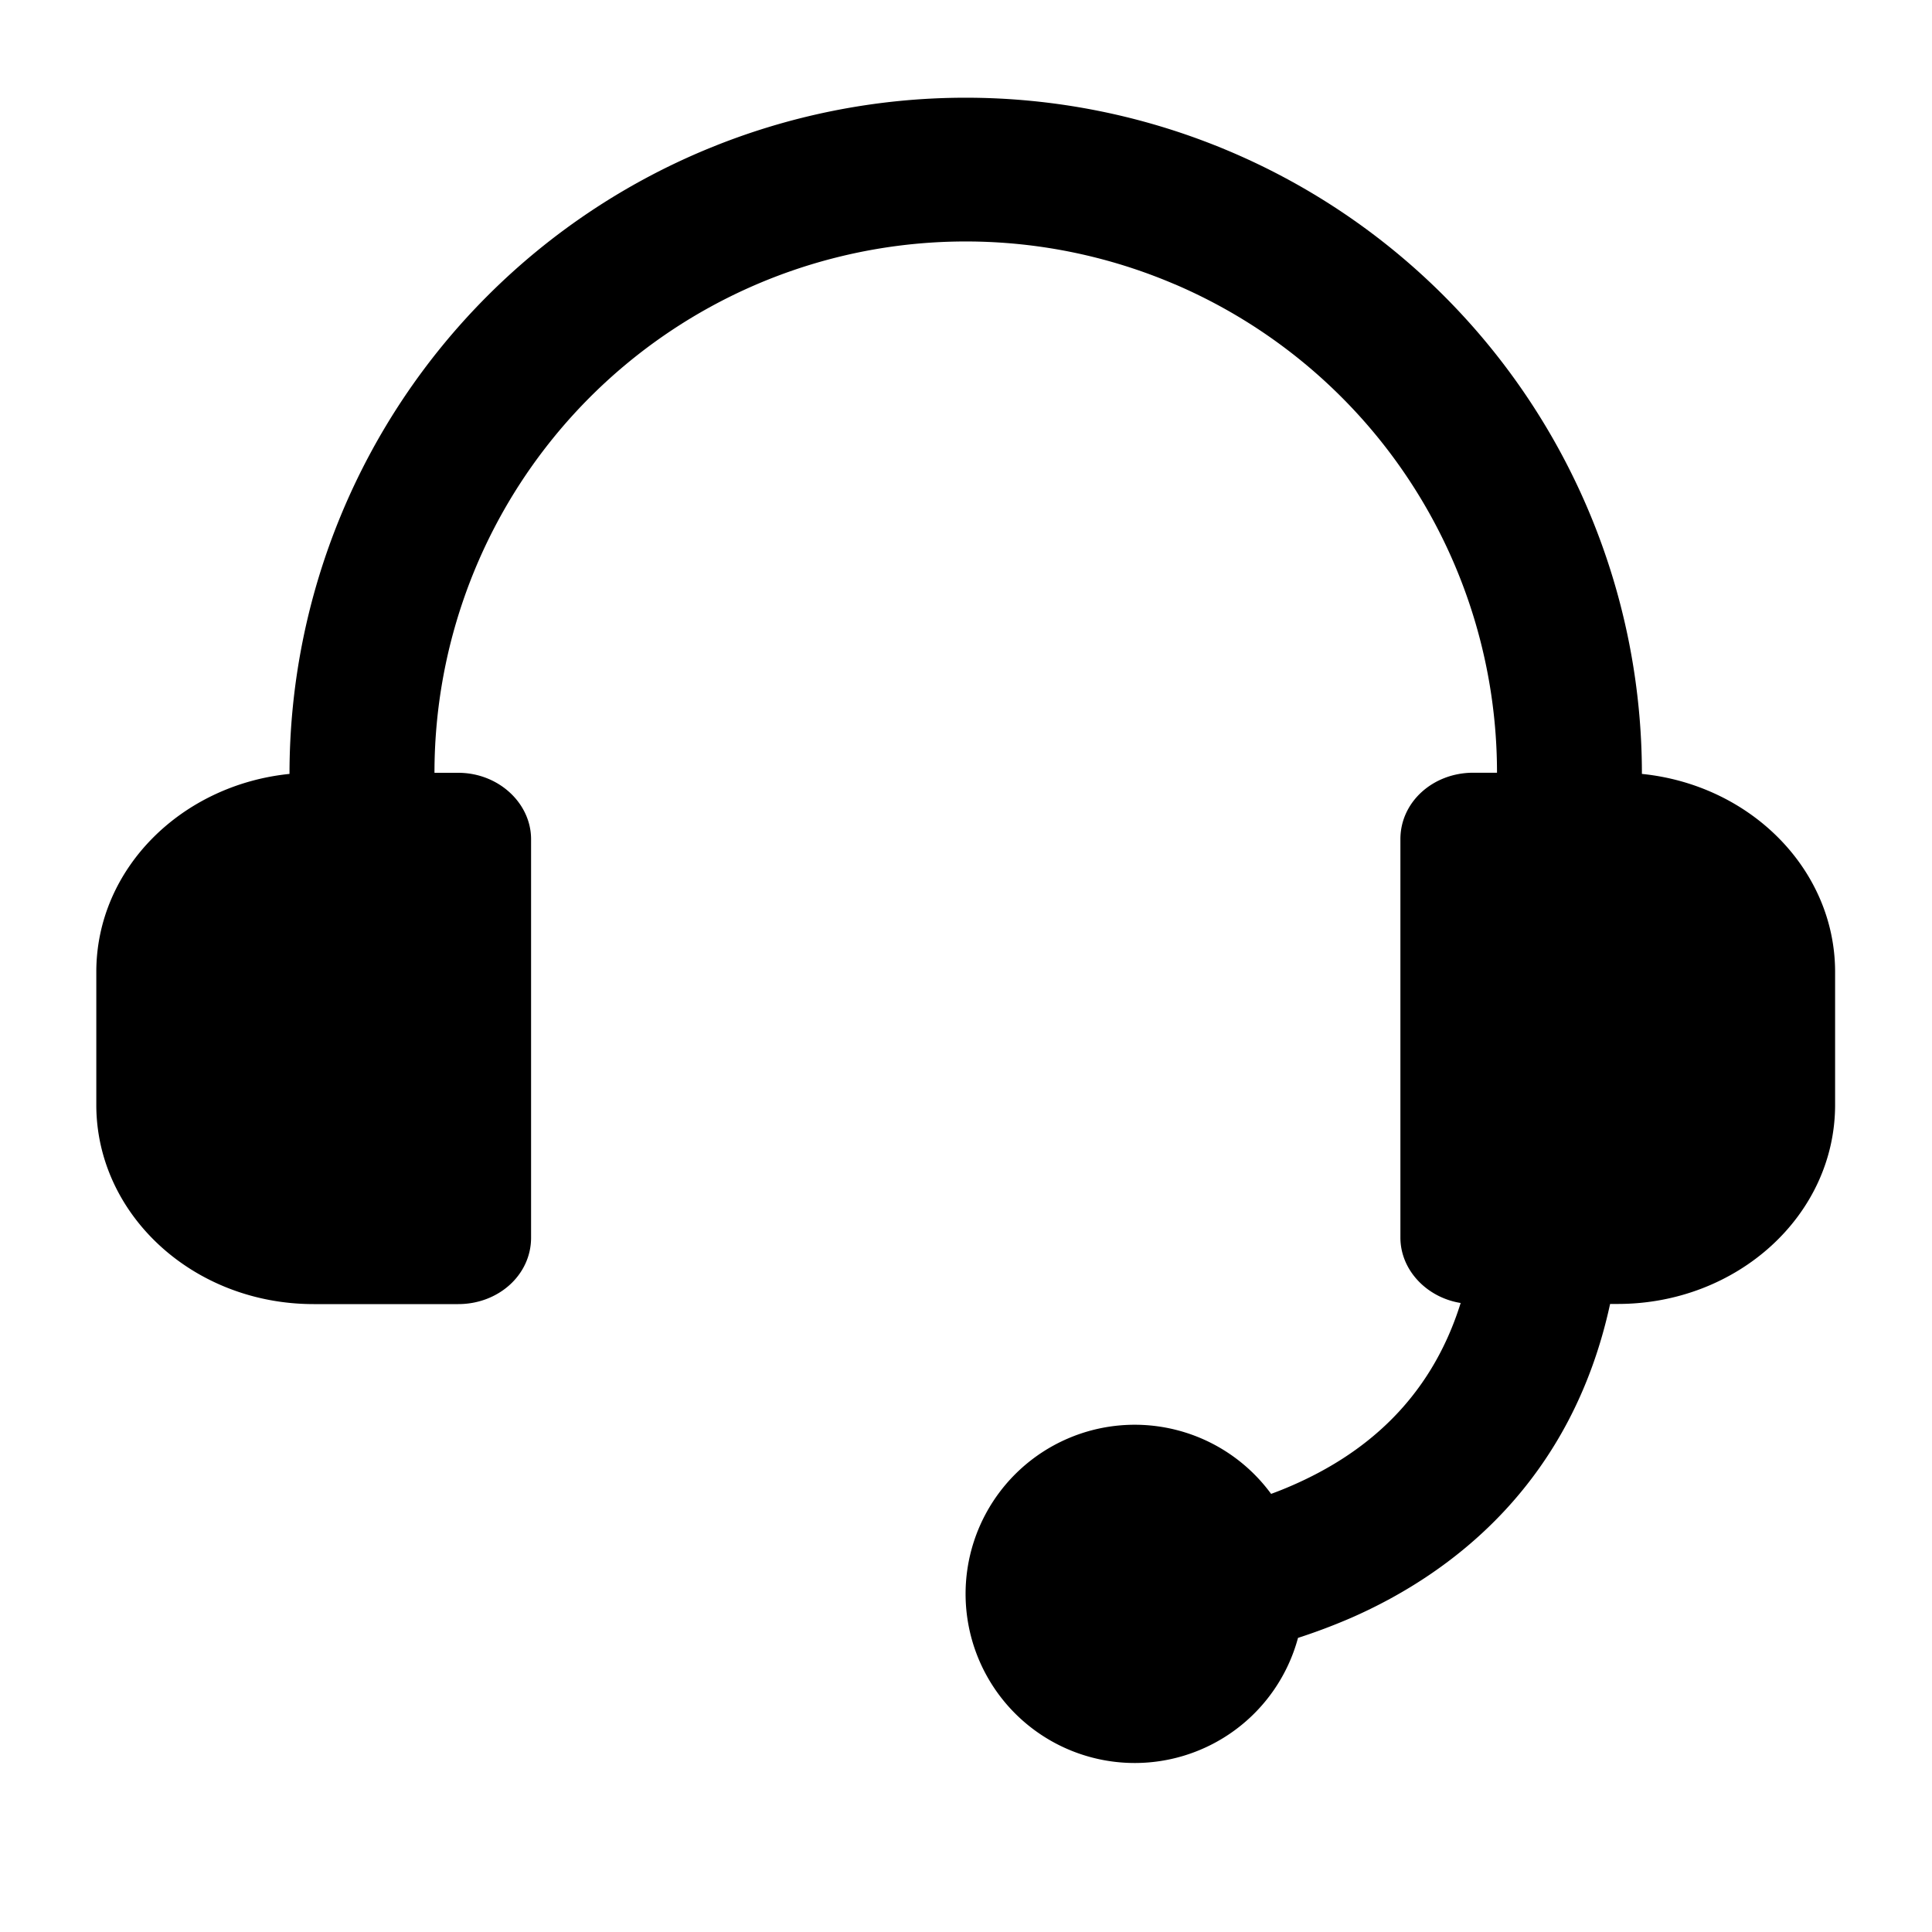 <svg xmlns="http://www.w3.org/2000/svg" width="3em" height="3em" viewBox="0 0 26 26"><path fill="currentColor" d="M15.812 3.827A7.15 7.15 0 0 0 5.847 10.4h.32c.54 0 .98.407.98.894v5.362c0 .502-.44.894-.98.894H4.221c-1.623 0-2.925-1.207-2.925-2.681V13.08c0-1.388 1.145-2.517 2.6-2.665a9.1 9.1 0 1 1 18.2 0c1.468.149 2.6 1.291 2.6 2.665v1.788c0 1.49-1.319 2.68-2.925 2.68h-.103c-.511 2.357-2.063 3.602-3.489 4.226a8 8 0 0 1-.711.268a2.276 2.276 0 1 1-.362-1.938q.145-.053.291-.117c.914-.4 1.84-1.107 2.26-2.452c-.46-.074-.811-.446-.811-.88v-5.362c0-.502.44-.894.98-.894h.32a7.15 7.15 0 0 0-4.335-6.573Z"/></svg>